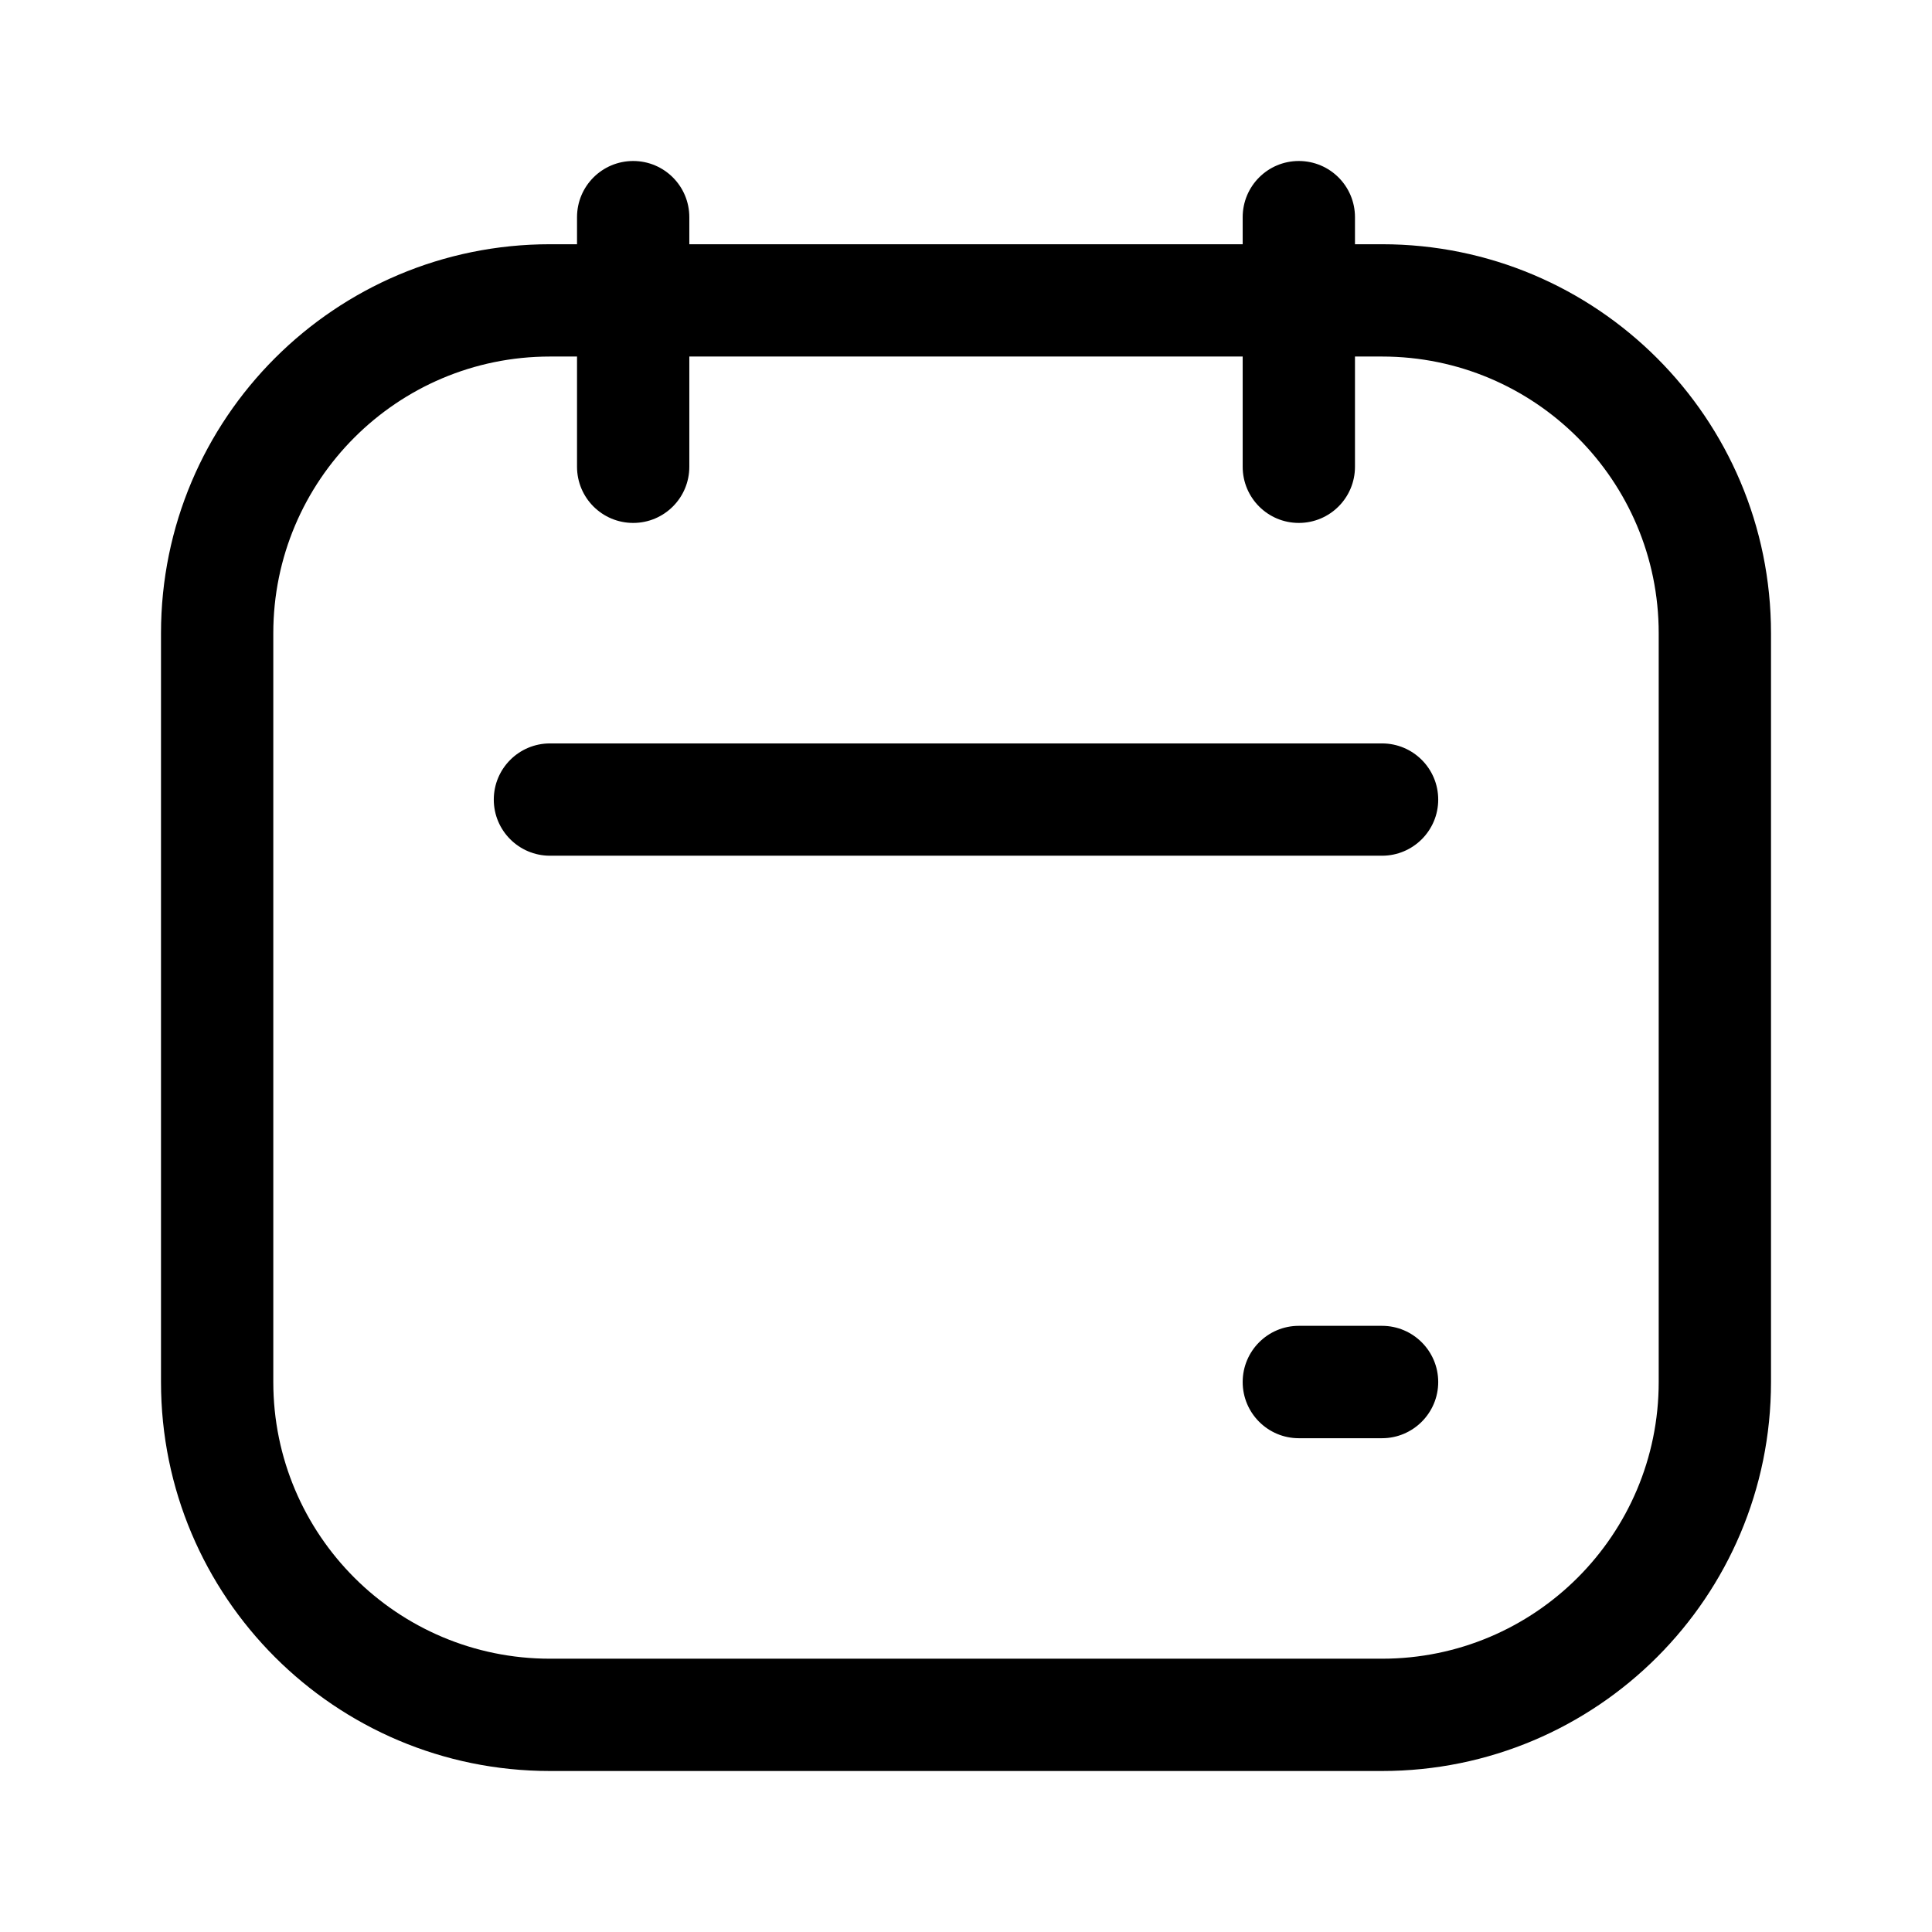 <svg width="24" height="24" viewBox="0 0 24 24" fill="none" xmlns="http://www.w3.org/2000/svg">
<path fill-rule="evenodd" clip-rule="evenodd" d="M7.866 2C8.251 2 8.563 2.312 8.563 2.698V3.034H15.437V2.698C15.437 2.312 15.749 2 16.134 2C16.52 2 16.832 2.312 16.832 2.698V3.034H17.168C19.837 3.034 22 5.197 22 7.866V17.168C22 19.837 19.837 22 17.168 22H6.832C4.163 22 2 19.837 2 17.168V7.866C2 5.197 4.163 3.034 6.832 3.034H7.168V2.698C7.168 2.312 7.48 2 7.866 2ZM7.168 4.429H6.832C4.934 4.429 3.395 5.968 3.395 7.866V17.168C3.395 19.066 4.934 20.605 6.832 20.605H17.168C19.066 20.605 20.605 19.066 20.605 17.168V7.866C20.605 5.968 19.066 4.429 17.168 4.429H16.832V5.798C16.832 6.184 16.52 6.496 16.134 6.496C15.749 6.496 15.437 6.184 15.437 5.798V4.429H8.563V5.798C8.563 6.184 8.251 6.496 7.866 6.496C7.48 6.496 7.168 6.184 7.168 5.798V4.429ZM6.134 9.933C6.134 9.547 6.447 9.235 6.832 9.235H17.168C17.553 9.235 17.866 9.547 17.866 9.933C17.866 10.318 17.553 10.63 17.168 10.63H6.832C6.447 10.63 6.134 10.318 6.134 9.933ZM15.437 17.168C15.437 16.783 15.749 16.47 16.134 16.47H17.168C17.553 16.47 17.866 16.783 17.866 17.168C17.866 17.553 17.553 17.866 17.168 17.866H16.134C15.749 17.866 15.437 17.553 15.437 17.168Z" fill="black"/>
</svg>
